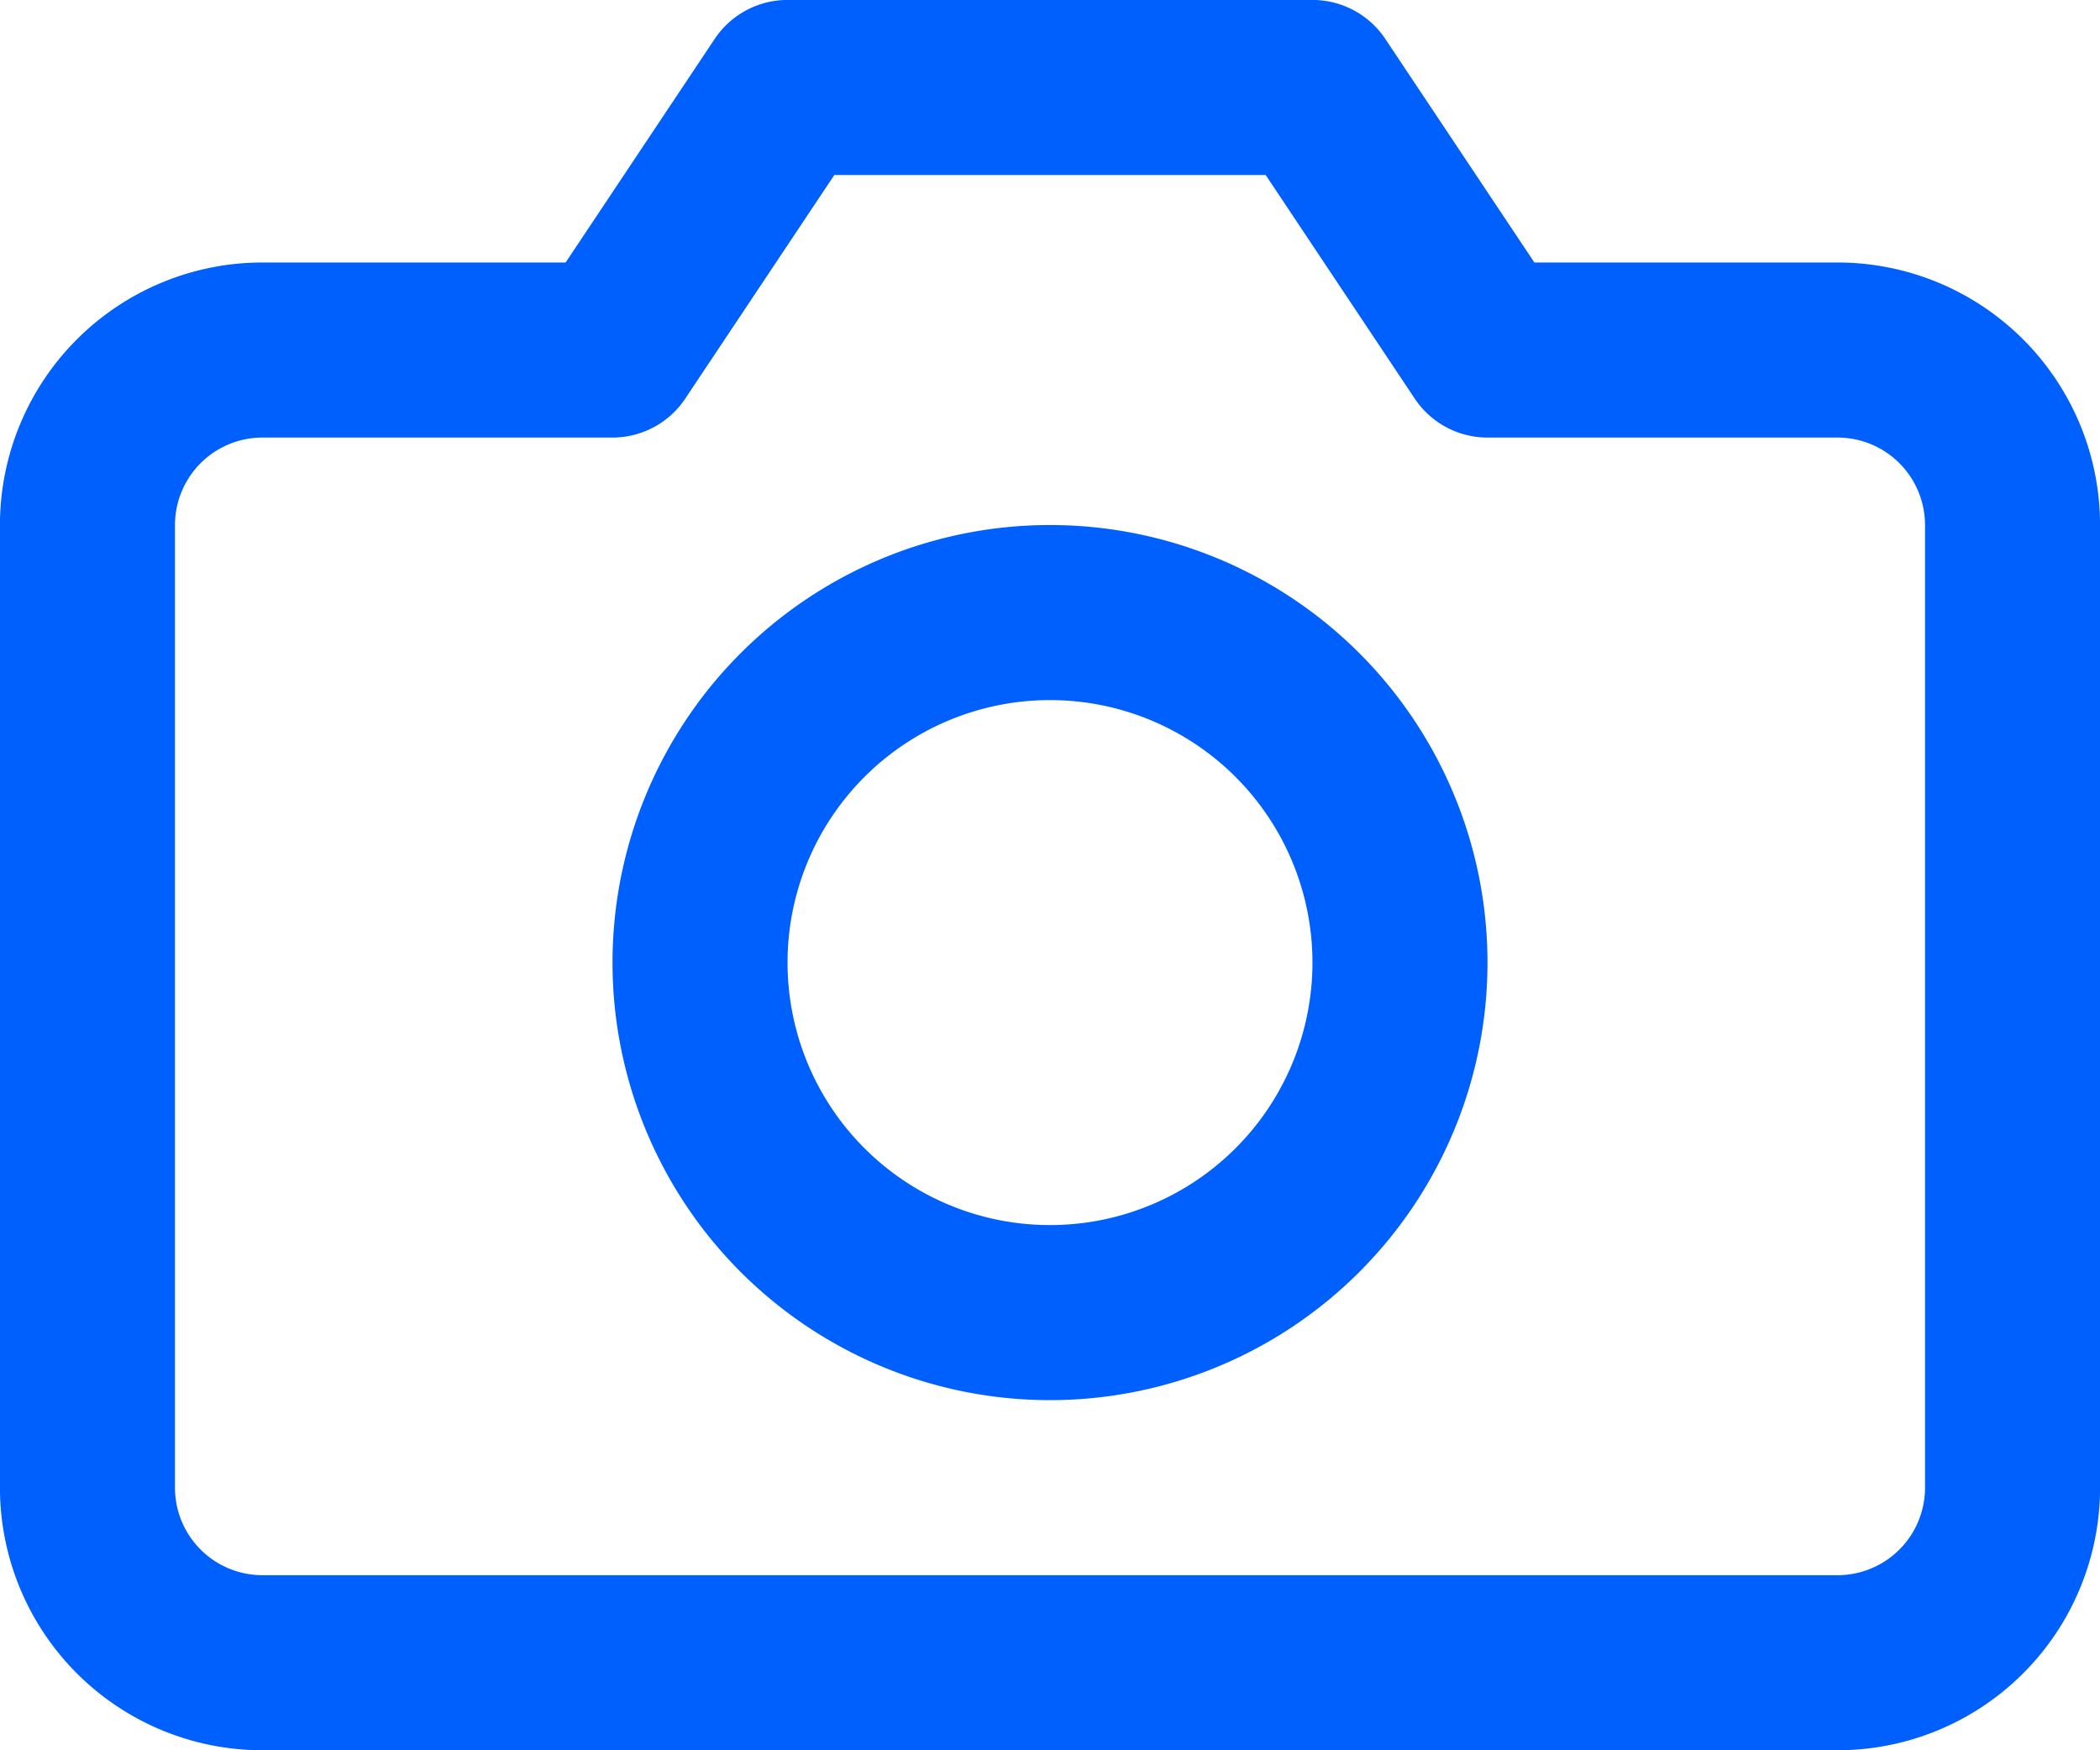 <svg xmlns="http://www.w3.org/2000/svg" width="20" height="16.667" viewBox="0 0 20 16.667">
  <g id="Icon_feather-camera" data-name="Icon feather-camera" transform="translate(0 -1.667)">
    <path id="Path_2072" data-name="Path 2072" d="M19.167,15.833A1.667,1.667,0,0,1,17.5,17.5H2.5A1.667,1.667,0,0,1,.833,15.833V6.667A1.667,1.667,0,0,1,2.5,5H5.833L7.5,2.5h5L14.167,5H17.5a1.667,1.667,0,0,1,1.667,1.667Z" fill="none" stroke="#0060fe" stroke-linecap="round" stroke-linejoin="round" stroke-width="1.667"/>
    <path id="Path_2073" data-name="Path 2073" d="M13.333,10.833A3.333,3.333,0,1,1,10,7.5a3.333,3.333,0,0,1,3.333,3.333Z" fill="none" stroke="#0060fe" stroke-linecap="round" stroke-linejoin="round" stroke-width="1.667"/>
  </g>
</svg>
